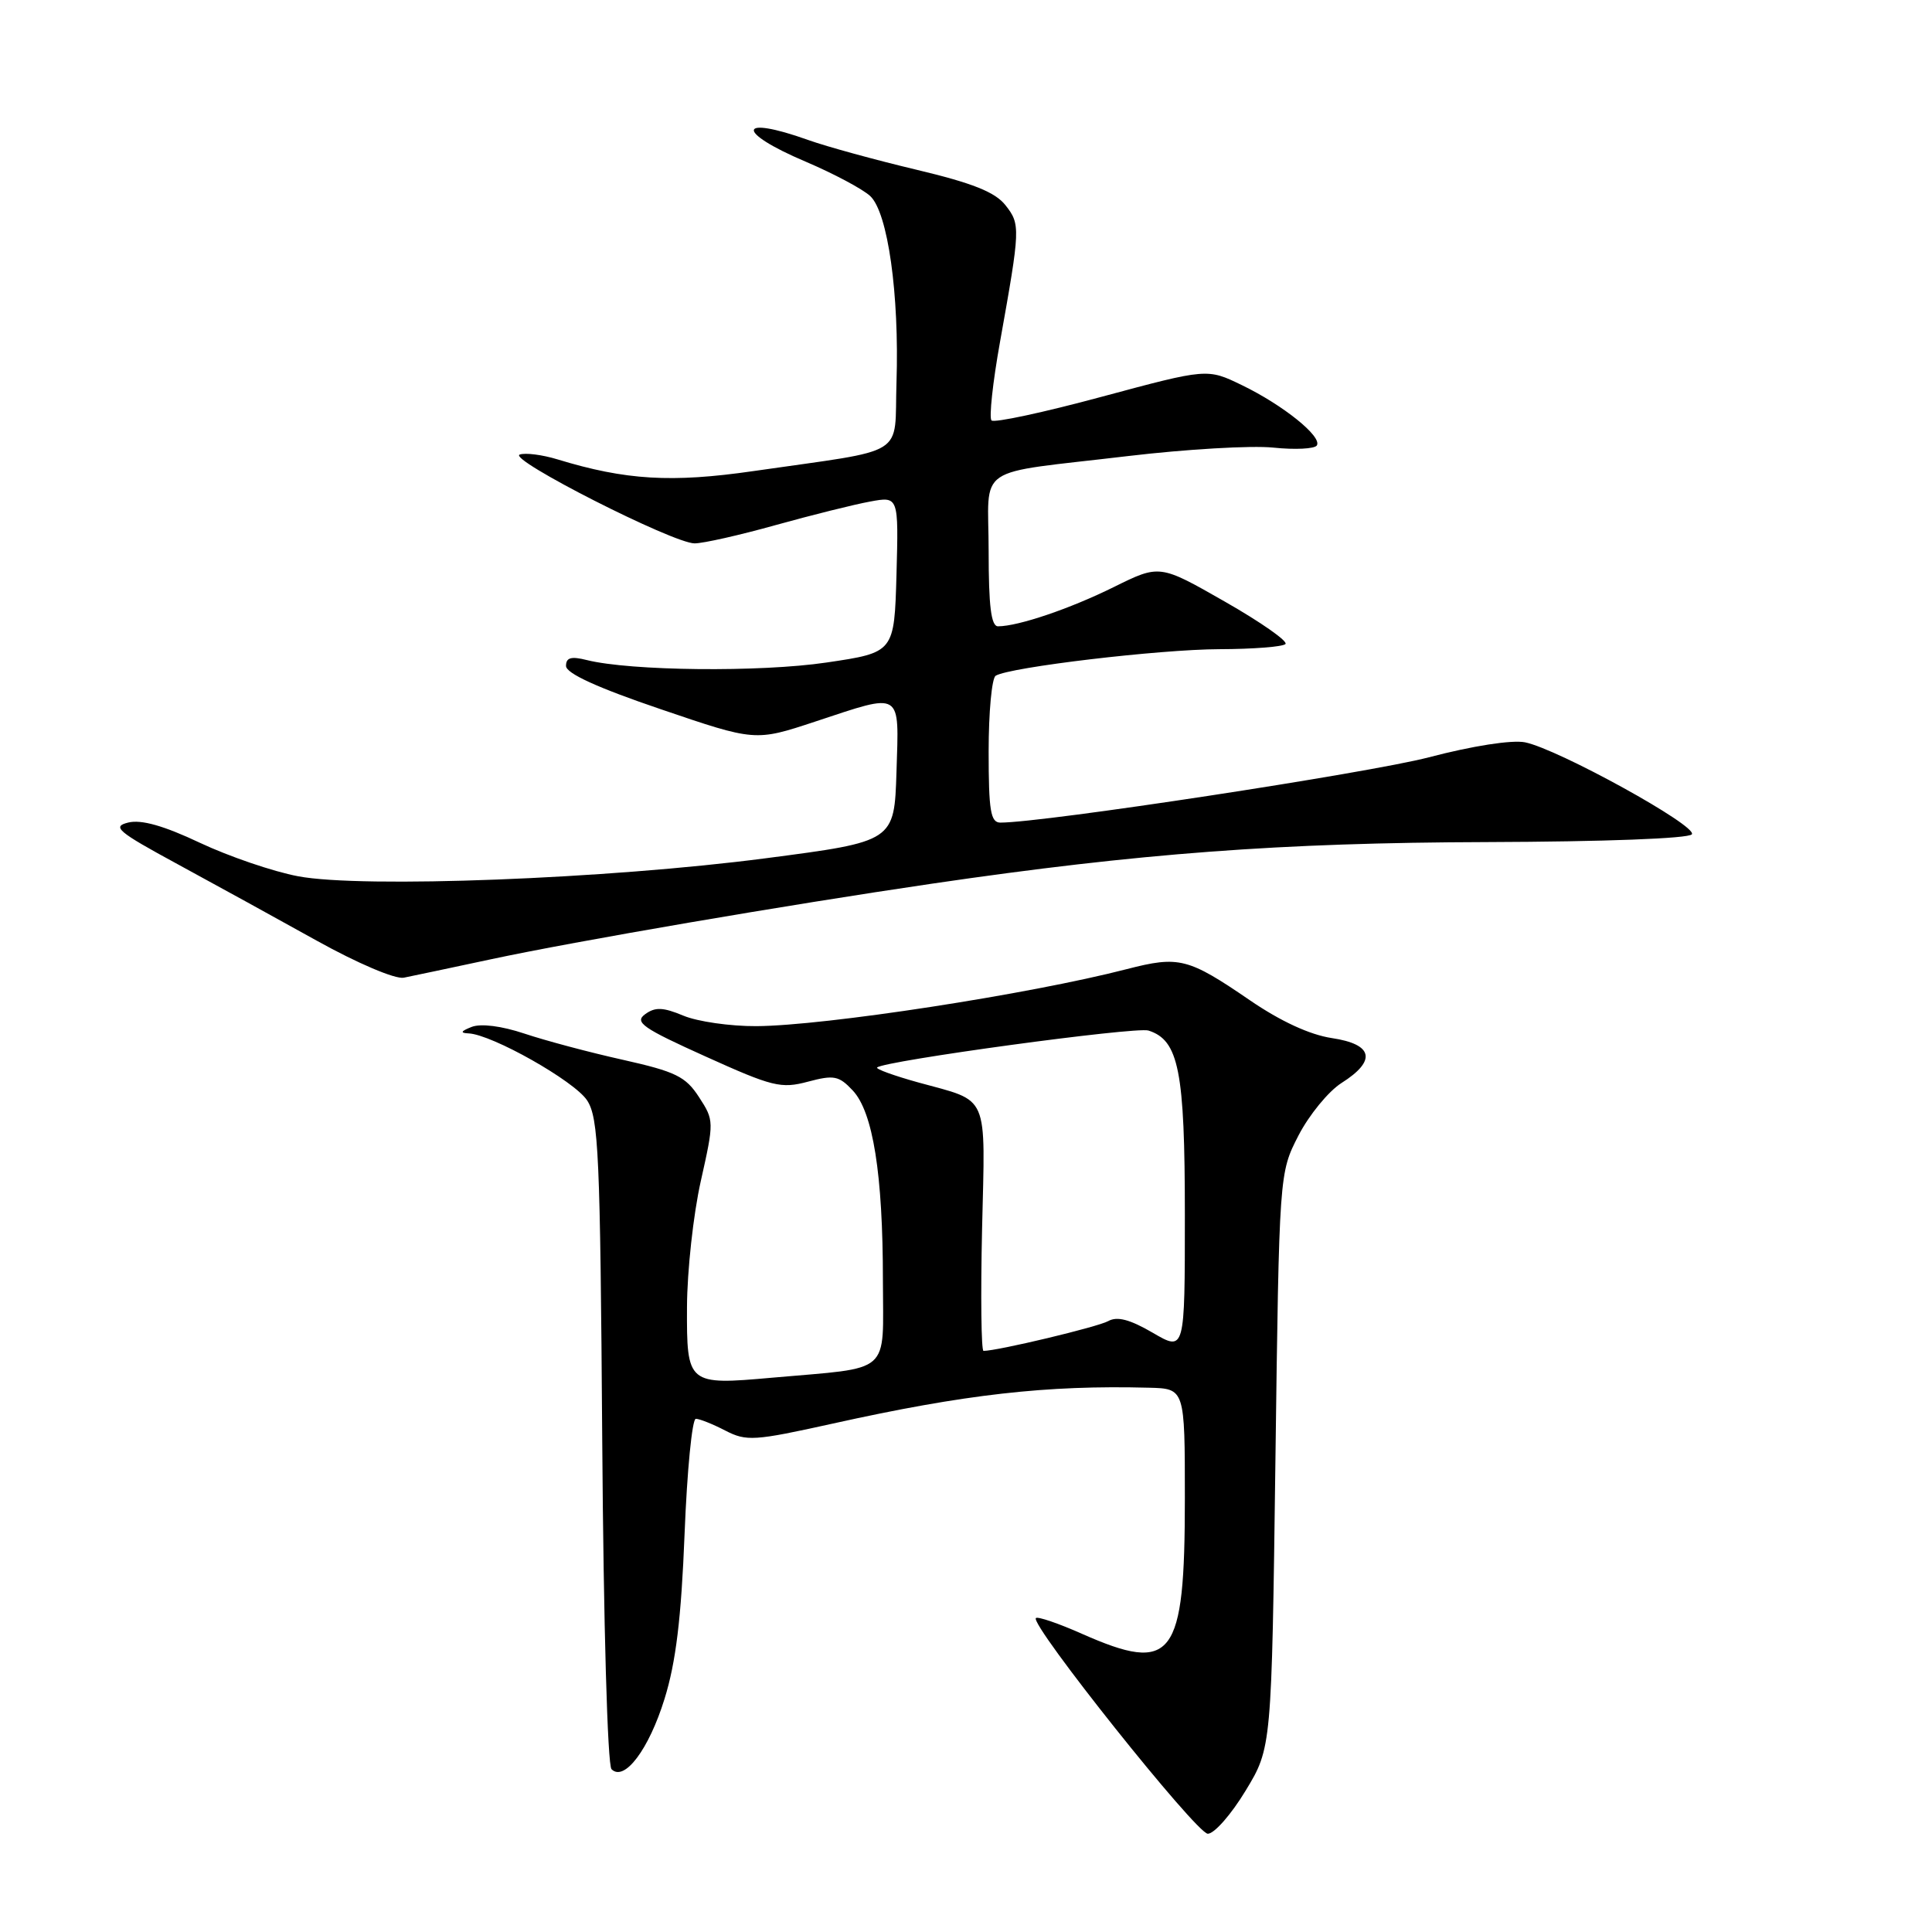 <?xml version="1.0" encoding="UTF-8" standalone="no"?>
<!DOCTYPE svg PUBLIC "-//W3C//DTD SVG 1.1//EN" "http://www.w3.org/Graphics/SVG/1.1/DTD/svg11.dtd" >
<svg xmlns="http://www.w3.org/2000/svg" xmlns:xlink="http://www.w3.org/1999/xlink" version="1.1" viewBox="0 0 256 256">
 <g >
 <path fill="currentColor"
d=" M 165.04 237.29 C 168.50 231.59 168.50 231.59 169.00 193.51 C 169.50 155.44 169.50 155.44 172.05 150.47 C 173.46 147.74 176.03 144.60 177.76 143.50 C 182.44 140.54 181.96 138.37 176.47 137.55 C 173.55 137.11 169.68 135.32 165.63 132.55 C 157.42 126.93 156.23 126.63 149.32 128.41 C 136.40 131.75 109.26 135.92 100.22 135.97 C 96.76 135.99 92.41 135.36 90.55 134.58 C 87.84 133.45 86.81 133.42 85.48 134.39 C 84.03 135.45 85.15 136.23 93.49 139.99 C 102.36 144.00 103.49 144.28 107.05 143.33 C 110.50 142.41 111.16 142.54 112.99 144.49 C 115.68 147.35 116.99 155.58 116.99 169.66 C 117.00 182.32 118.35 181.13 102.33 182.55 C 91.10 183.55 90.99 183.46 91.03 173.18 C 91.05 168.41 91.87 160.90 92.86 156.50 C 94.63 148.60 94.63 148.46 92.62 145.37 C 90.85 142.64 89.53 142.00 82.54 140.43 C 78.12 139.45 72.25 137.88 69.50 136.96 C 66.45 135.94 63.72 135.60 62.50 136.07 C 61.05 136.64 60.94 136.88 62.09 136.93 C 65.19 137.07 76.11 143.24 77.79 145.80 C 79.32 148.14 79.53 152.83 79.80 190.95 C 79.97 215.26 80.50 233.90 81.03 234.43 C 82.73 236.13 85.98 231.82 88.06 225.09 C 89.56 220.26 90.27 214.42 90.71 203.25 C 91.04 194.86 91.71 188.00 92.20 188.00 C 92.70 188.00 94.45 188.70 96.11 189.56 C 98.91 191.00 99.92 190.94 110.31 188.64 C 127.84 184.75 138.66 183.52 152.25 183.88 C 157.00 184.00 157.00 184.00 157.00 198.55 C 157.00 219.75 155.43 221.82 143.37 216.49 C 140.25 215.10 137.50 214.17 137.26 214.40 C 136.43 215.24 158.52 242.96 160.04 242.98 C 160.89 242.99 163.14 240.43 165.04 237.29 Z  M 65.00 127.12 C 76.35 124.69 104.10 119.94 123.50 117.09 C 151.00 113.06 169.71 111.66 197.00 111.58 C 212.55 111.53 223.78 111.11 224.18 110.55 C 224.97 109.45 206.44 99.24 202.07 98.36 C 200.33 98.02 195.15 98.82 189.32 100.35 C 181.29 102.44 138.30 109.00 132.56 109.00 C 131.26 109.00 131.00 107.45 131.00 99.56 C 131.00 94.37 131.42 89.86 131.93 89.54 C 133.77 88.40 153.69 86.04 161.58 86.02 C 166.03 86.01 169.96 85.70 170.33 85.34 C 170.69 84.98 167.09 82.45 162.32 79.73 C 153.66 74.78 153.66 74.78 147.58 77.79 C 141.78 80.66 134.94 82.98 132.25 82.99 C 131.33 83.00 131.00 80.34 131.00 73.02 C 131.00 61.35 128.73 62.90 149.47 60.43 C 157.16 59.52 165.82 59.01 168.71 59.31 C 171.60 59.61 174.21 59.48 174.49 59.02 C 175.21 57.85 170.01 53.67 164.55 51.03 C 159.97 48.81 159.97 48.81 145.99 52.57 C 138.30 54.65 131.72 56.06 131.38 55.71 C 131.04 55.37 131.54 50.68 132.51 45.29 C 135.21 30.20 135.23 29.73 133.22 27.18 C 131.85 25.45 128.87 24.26 121.44 22.49 C 115.97 21.19 109.53 19.42 107.12 18.56 C 97.69 15.19 97.39 17.45 106.75 21.42 C 110.46 23.00 114.31 25.05 115.31 25.98 C 117.65 28.17 119.17 39.00 118.79 50.65 C 118.46 60.75 120.60 59.42 99.84 62.42 C 88.99 63.99 82.92 63.63 73.87 60.87 C 71.87 60.26 69.62 59.97 68.87 60.23 C 67.17 60.81 89.19 72.00 92.04 72.00 C 93.18 72.00 98.02 70.91 102.80 69.57 C 107.59 68.24 113.20 66.84 115.29 66.46 C 119.07 65.76 119.07 65.76 118.79 76.11 C 118.50 86.46 118.50 86.46 109.50 87.79 C 100.72 89.09 83.52 88.91 77.75 87.46 C 75.68 86.94 75.00 87.13 75.00 88.24 C 75.00 89.22 79.12 91.11 87.54 93.97 C 100.07 98.24 100.07 98.24 108.00 95.62 C 119.68 91.76 119.12 91.42 118.79 102.25 C 118.50 111.50 118.50 111.50 101.50 113.72 C 80.55 116.46 47.99 117.72 39.50 116.11 C 36.20 115.49 30.35 113.49 26.50 111.68 C 21.70 109.41 18.72 108.57 17.00 108.99 C 14.79 109.53 15.56 110.18 23.50 114.49 C 28.45 117.18 36.77 121.75 42.00 124.66 C 47.38 127.65 52.37 129.77 53.50 129.55 C 54.60 129.33 59.77 128.24 65.00 127.12 Z  M 130.13 162.86 C 130.55 144.61 131.18 146.05 121.68 143.43 C 118.47 142.54 116.02 141.65 116.22 141.45 C 117.10 140.57 150.49 136.02 152.17 136.55 C 156.20 137.83 157.00 141.87 157.00 160.99 C 157.00 179.08 157.00 179.08 152.75 176.60 C 149.71 174.83 148.03 174.39 146.85 175.05 C 145.49 175.82 132.18 179.00 130.32 179.00 C 130.02 179.00 129.93 171.74 130.13 162.86 Z "/>
</g>
</svg>
